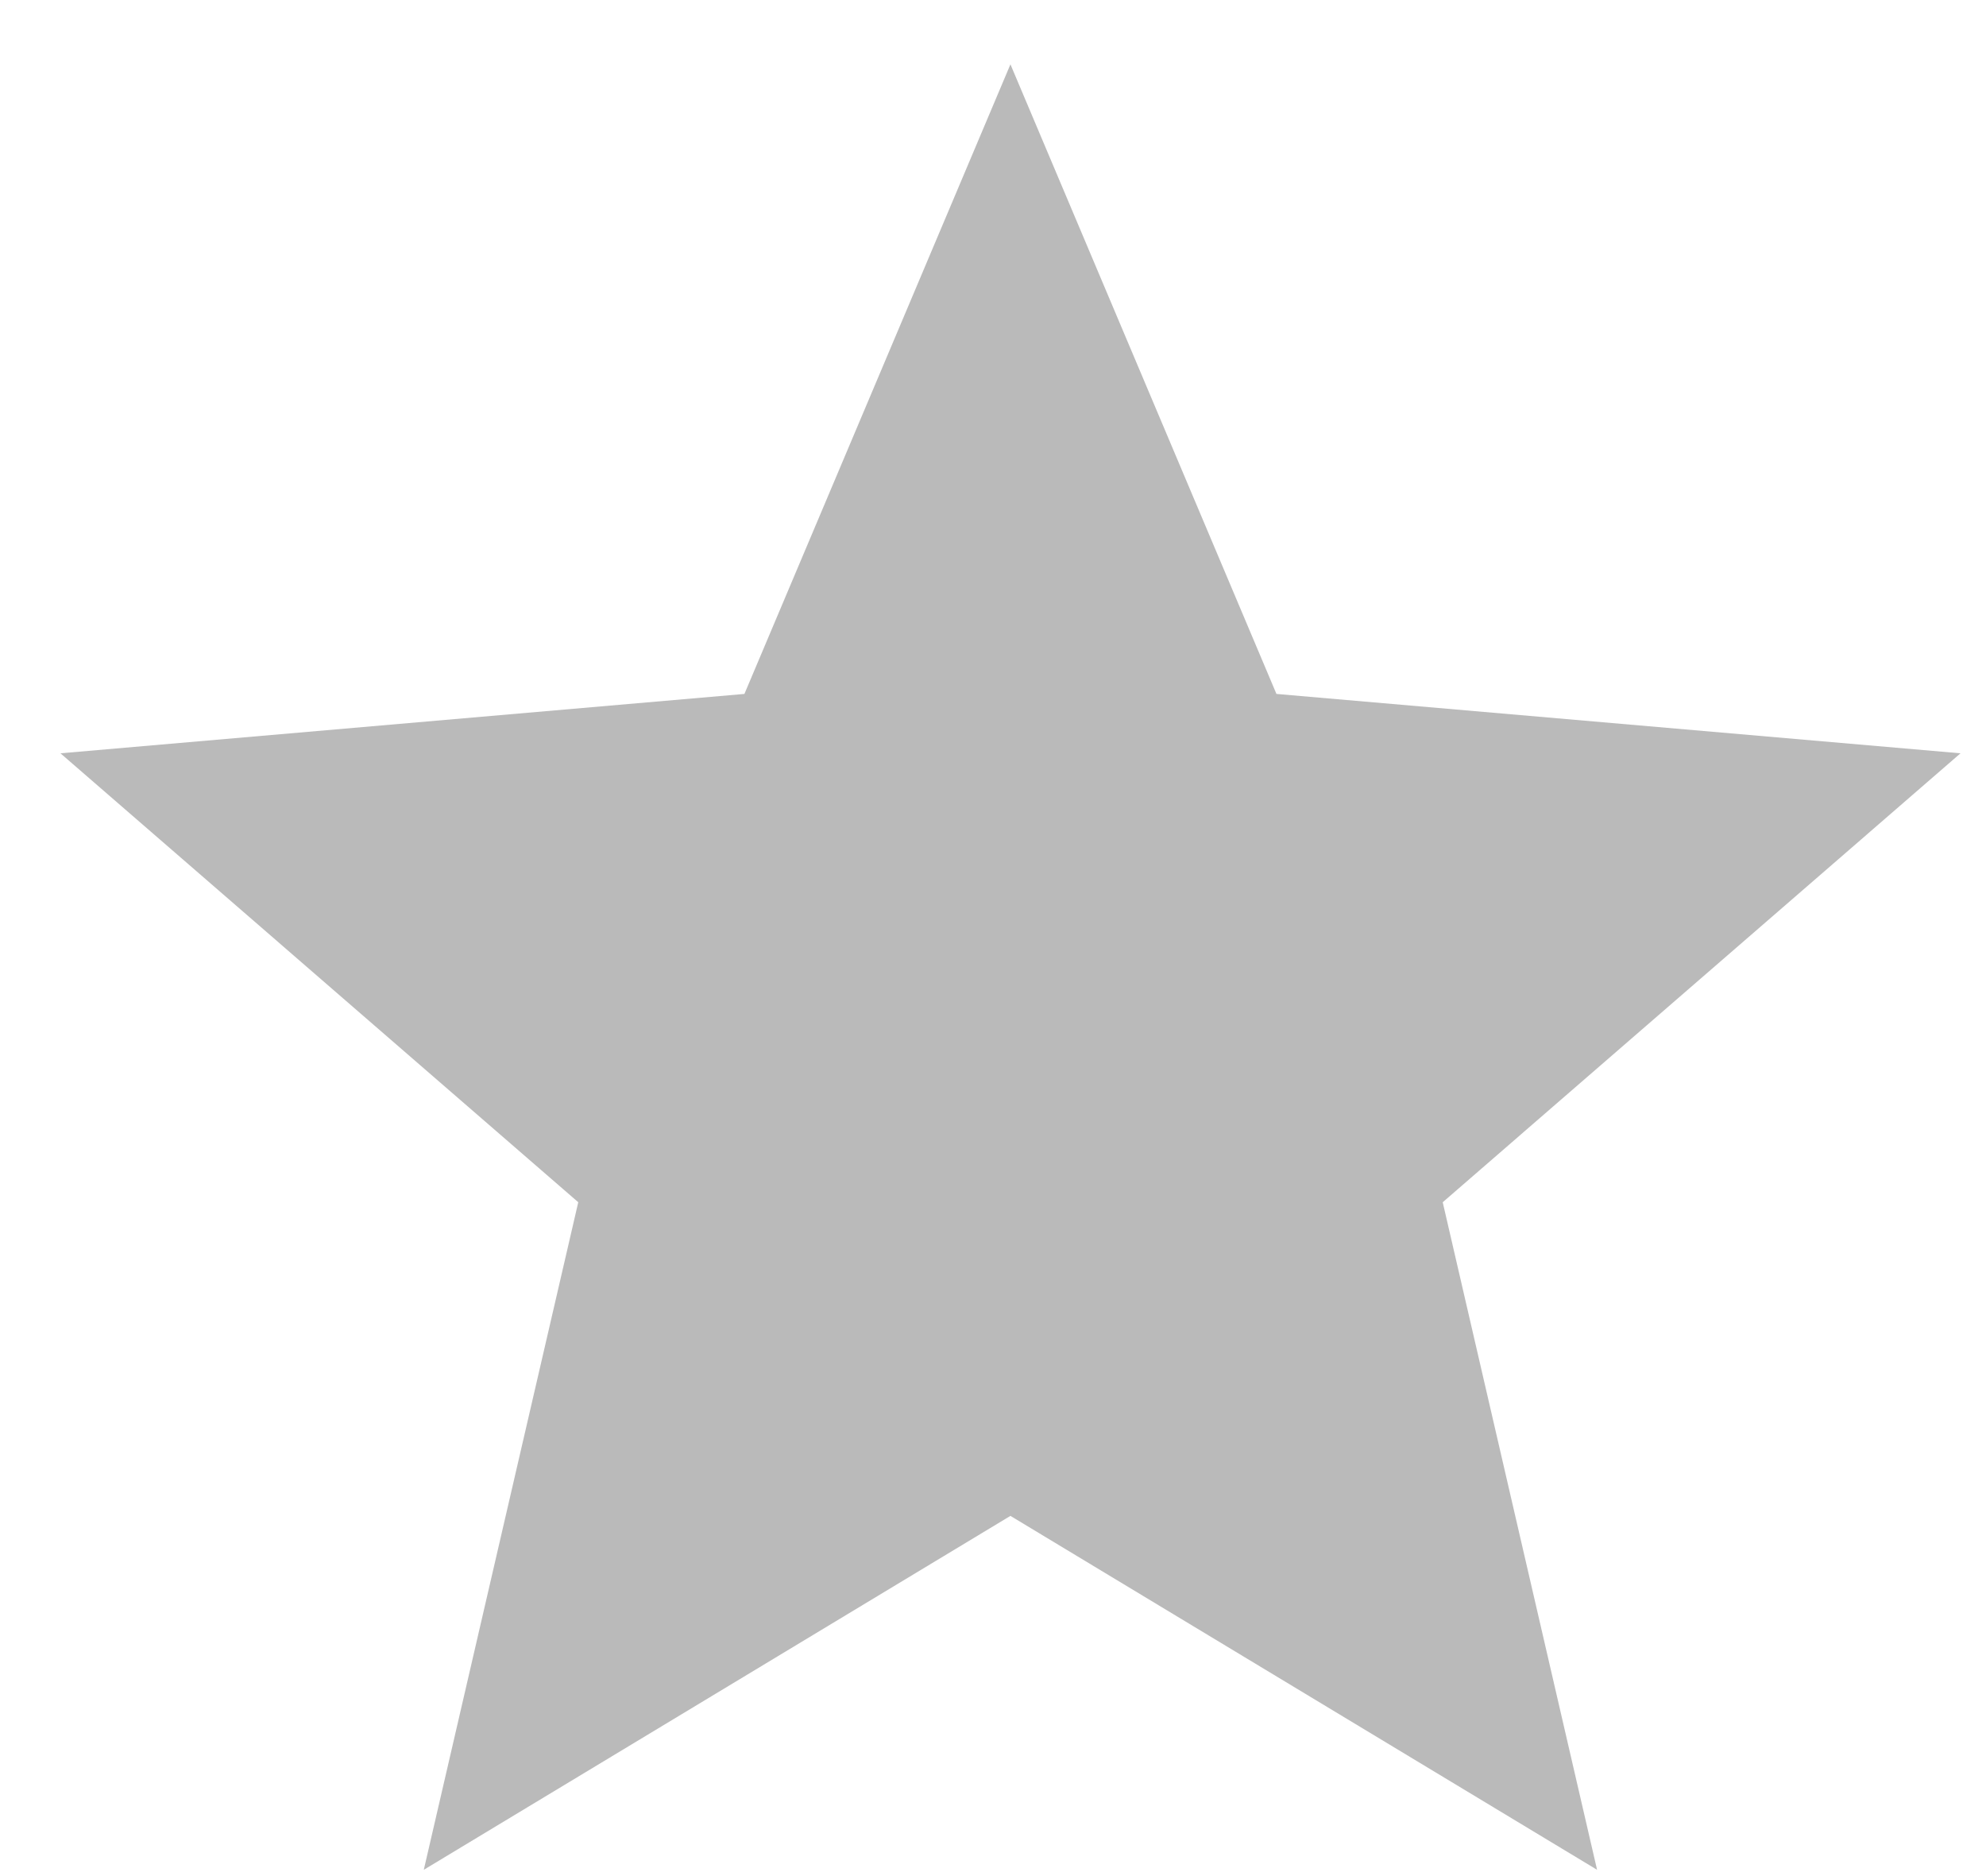 <svg width="18" height="17" viewBox="0 0 18 17" fill="none" xmlns="http://www.w3.org/2000/svg">
<path d="M3.841 16.943L5.241 10.894L0.548 6.826L6.747 6.288L9.158 0.583L11.569 6.288L17.769 6.826L13.076 10.894L14.475 16.943L9.158 13.736L3.841 16.943Z" fill="#BABABA"/>
</svg>

